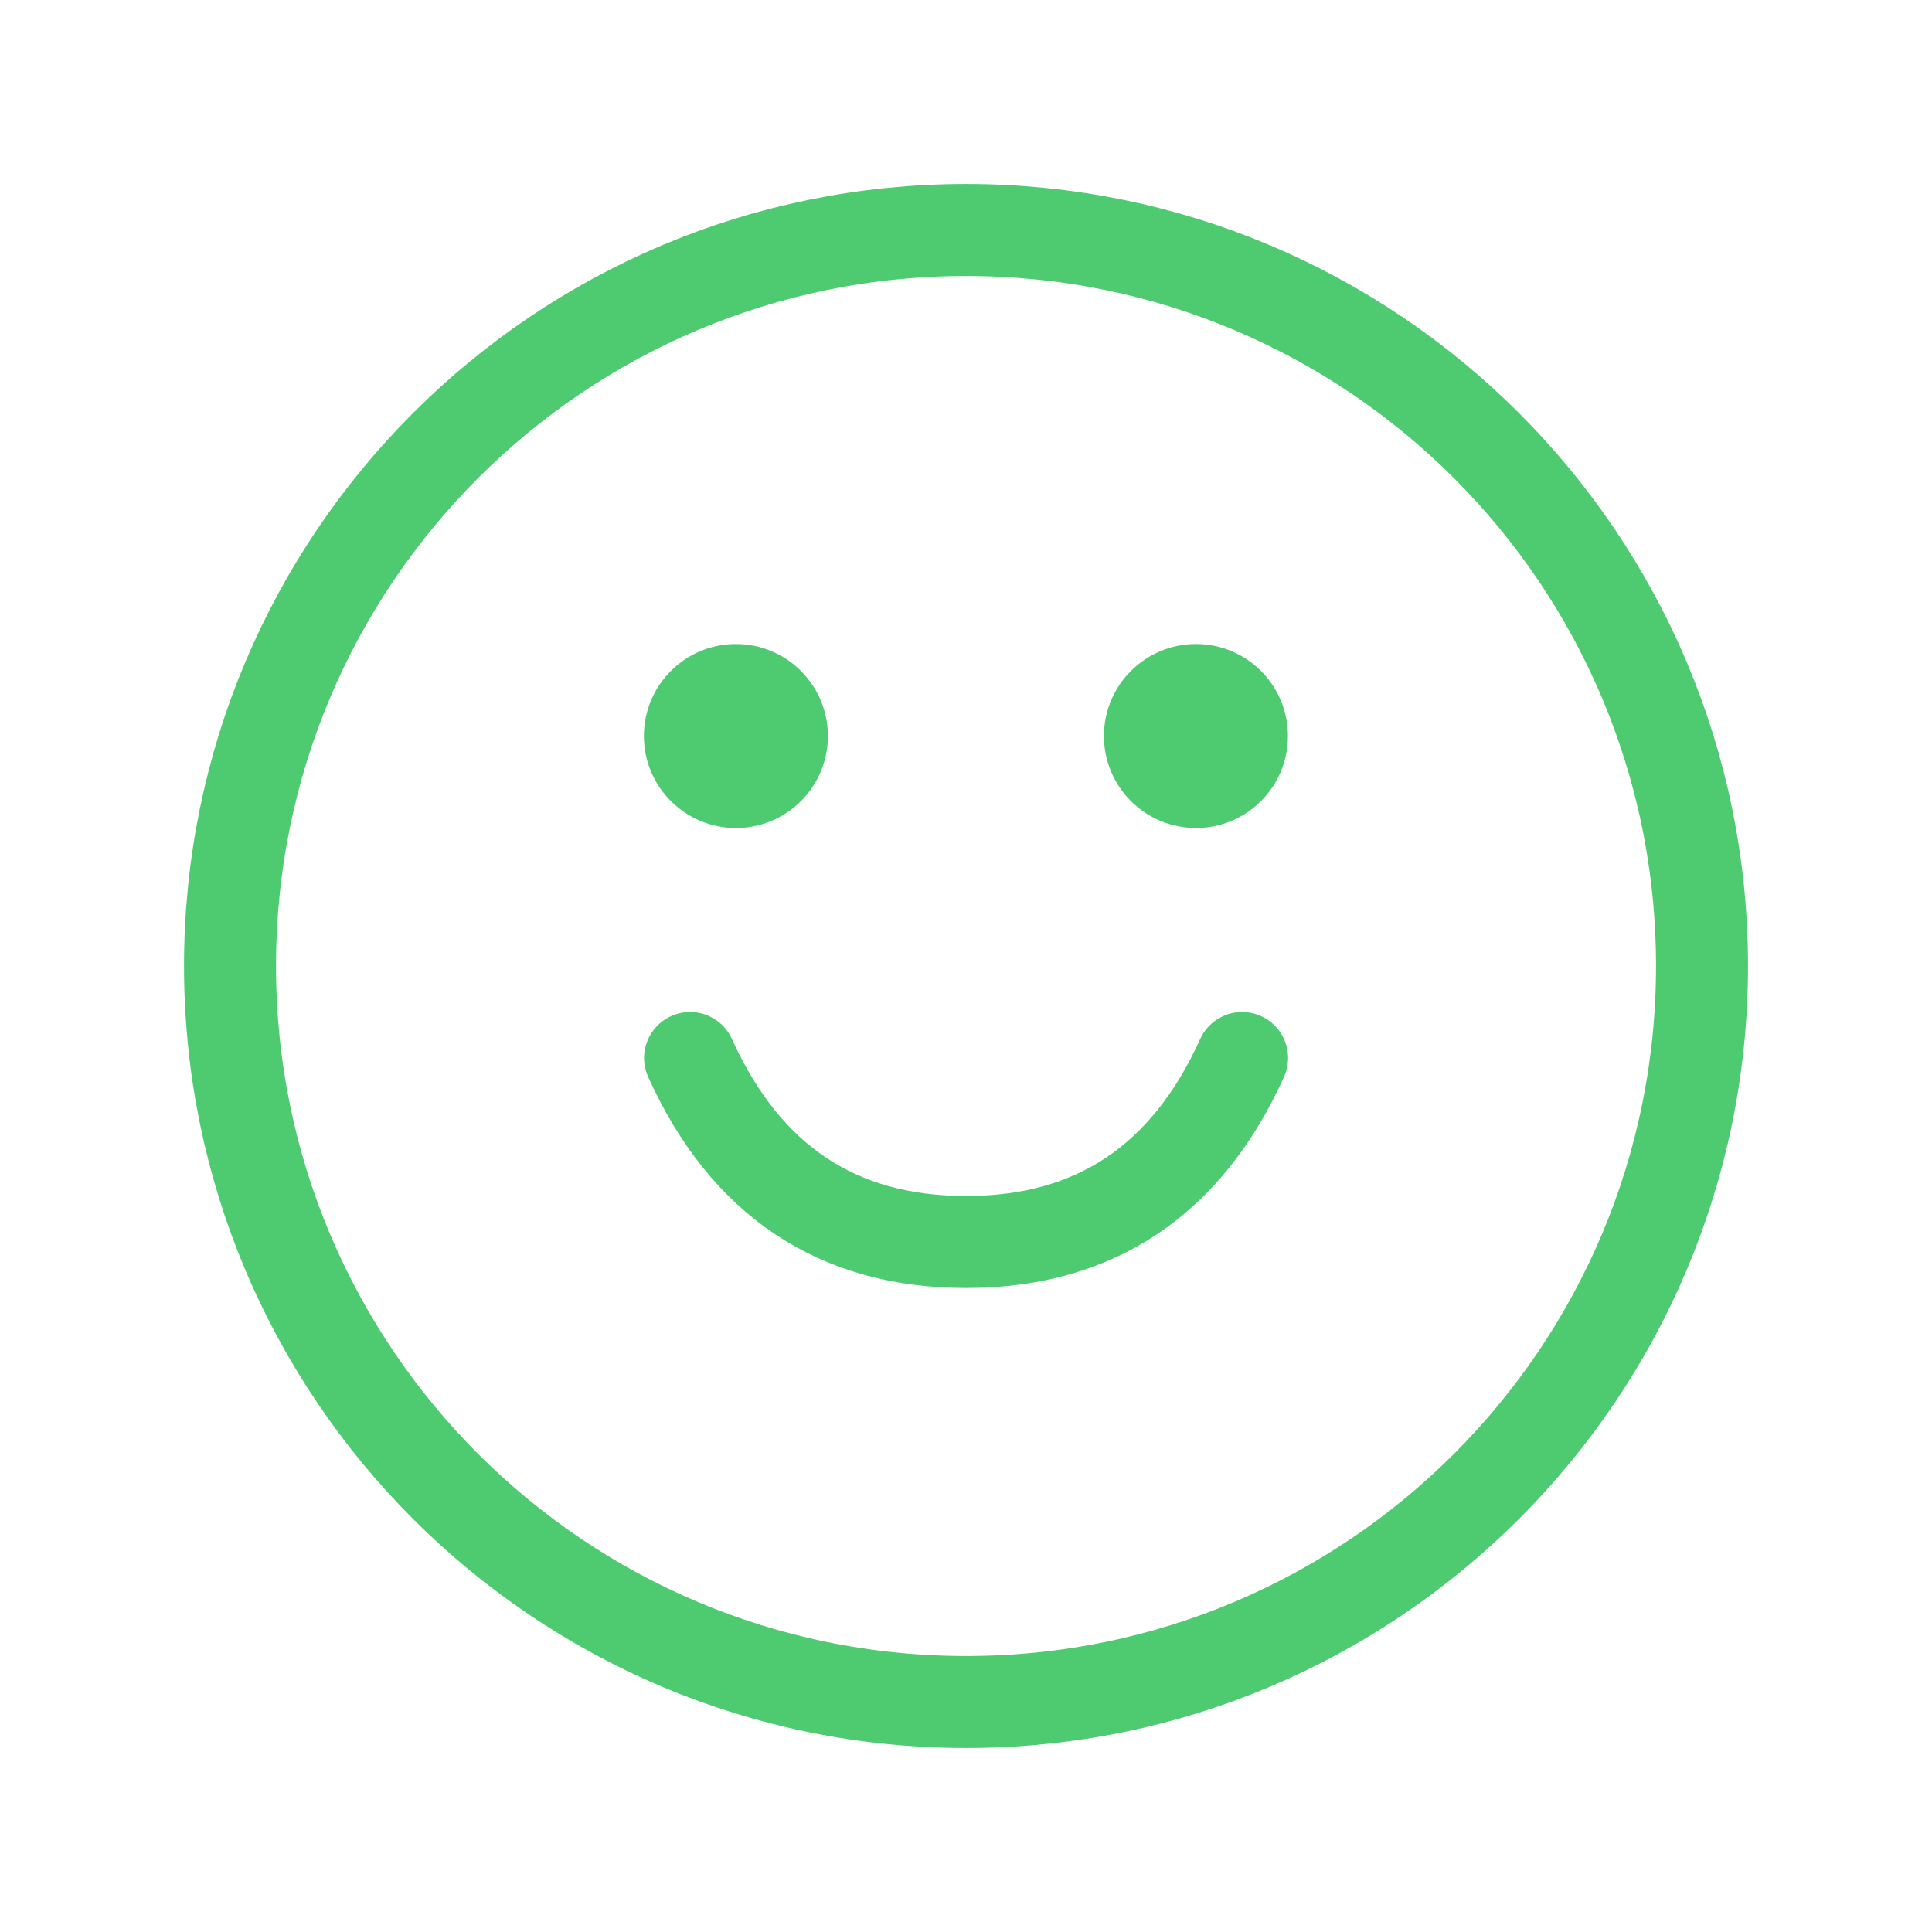 <svg width="50" height="50" viewBox="0 0 50 50" fill="none" xmlns="http://www.w3.org/2000/svg">
<path d="M25.001 44.048C35.52 44.048 44.048 35.52 44.048 25C44.048 14.48 35.52 5.952 25.001 5.952C14.481 5.952 5.953 14.48 5.953 25C5.953 35.52 14.481 44.048 25.001 44.048Z" stroke="#4ECB71" stroke-width="2.381" stroke-linecap="round" stroke-linejoin="round"/>
<path d="M19.045 21.429C20.36 21.429 21.426 20.363 21.426 19.048C21.426 17.733 20.36 16.667 19.045 16.667C17.73 16.667 16.664 17.733 16.664 19.048C16.664 20.363 17.73 21.429 19.045 21.429Z" fill="#4ECB71"/>
<path d="M30.951 21.429C32.266 21.429 33.332 20.363 33.332 19.048C33.332 17.733 32.266 16.667 30.951 16.667C29.636 16.667 28.57 17.733 28.57 19.048C28.57 20.363 29.636 21.429 30.951 21.429Z" fill="#4ECB71"/>
<path d="M17.859 27.381C19.295 30.555 21.676 32.143 25.002 32.143C28.328 32.143 30.709 30.555 32.145 27.381" stroke="#4ECB71" stroke-width="2.381" stroke-linecap="round" stroke-linejoin="round"/>
</svg>
